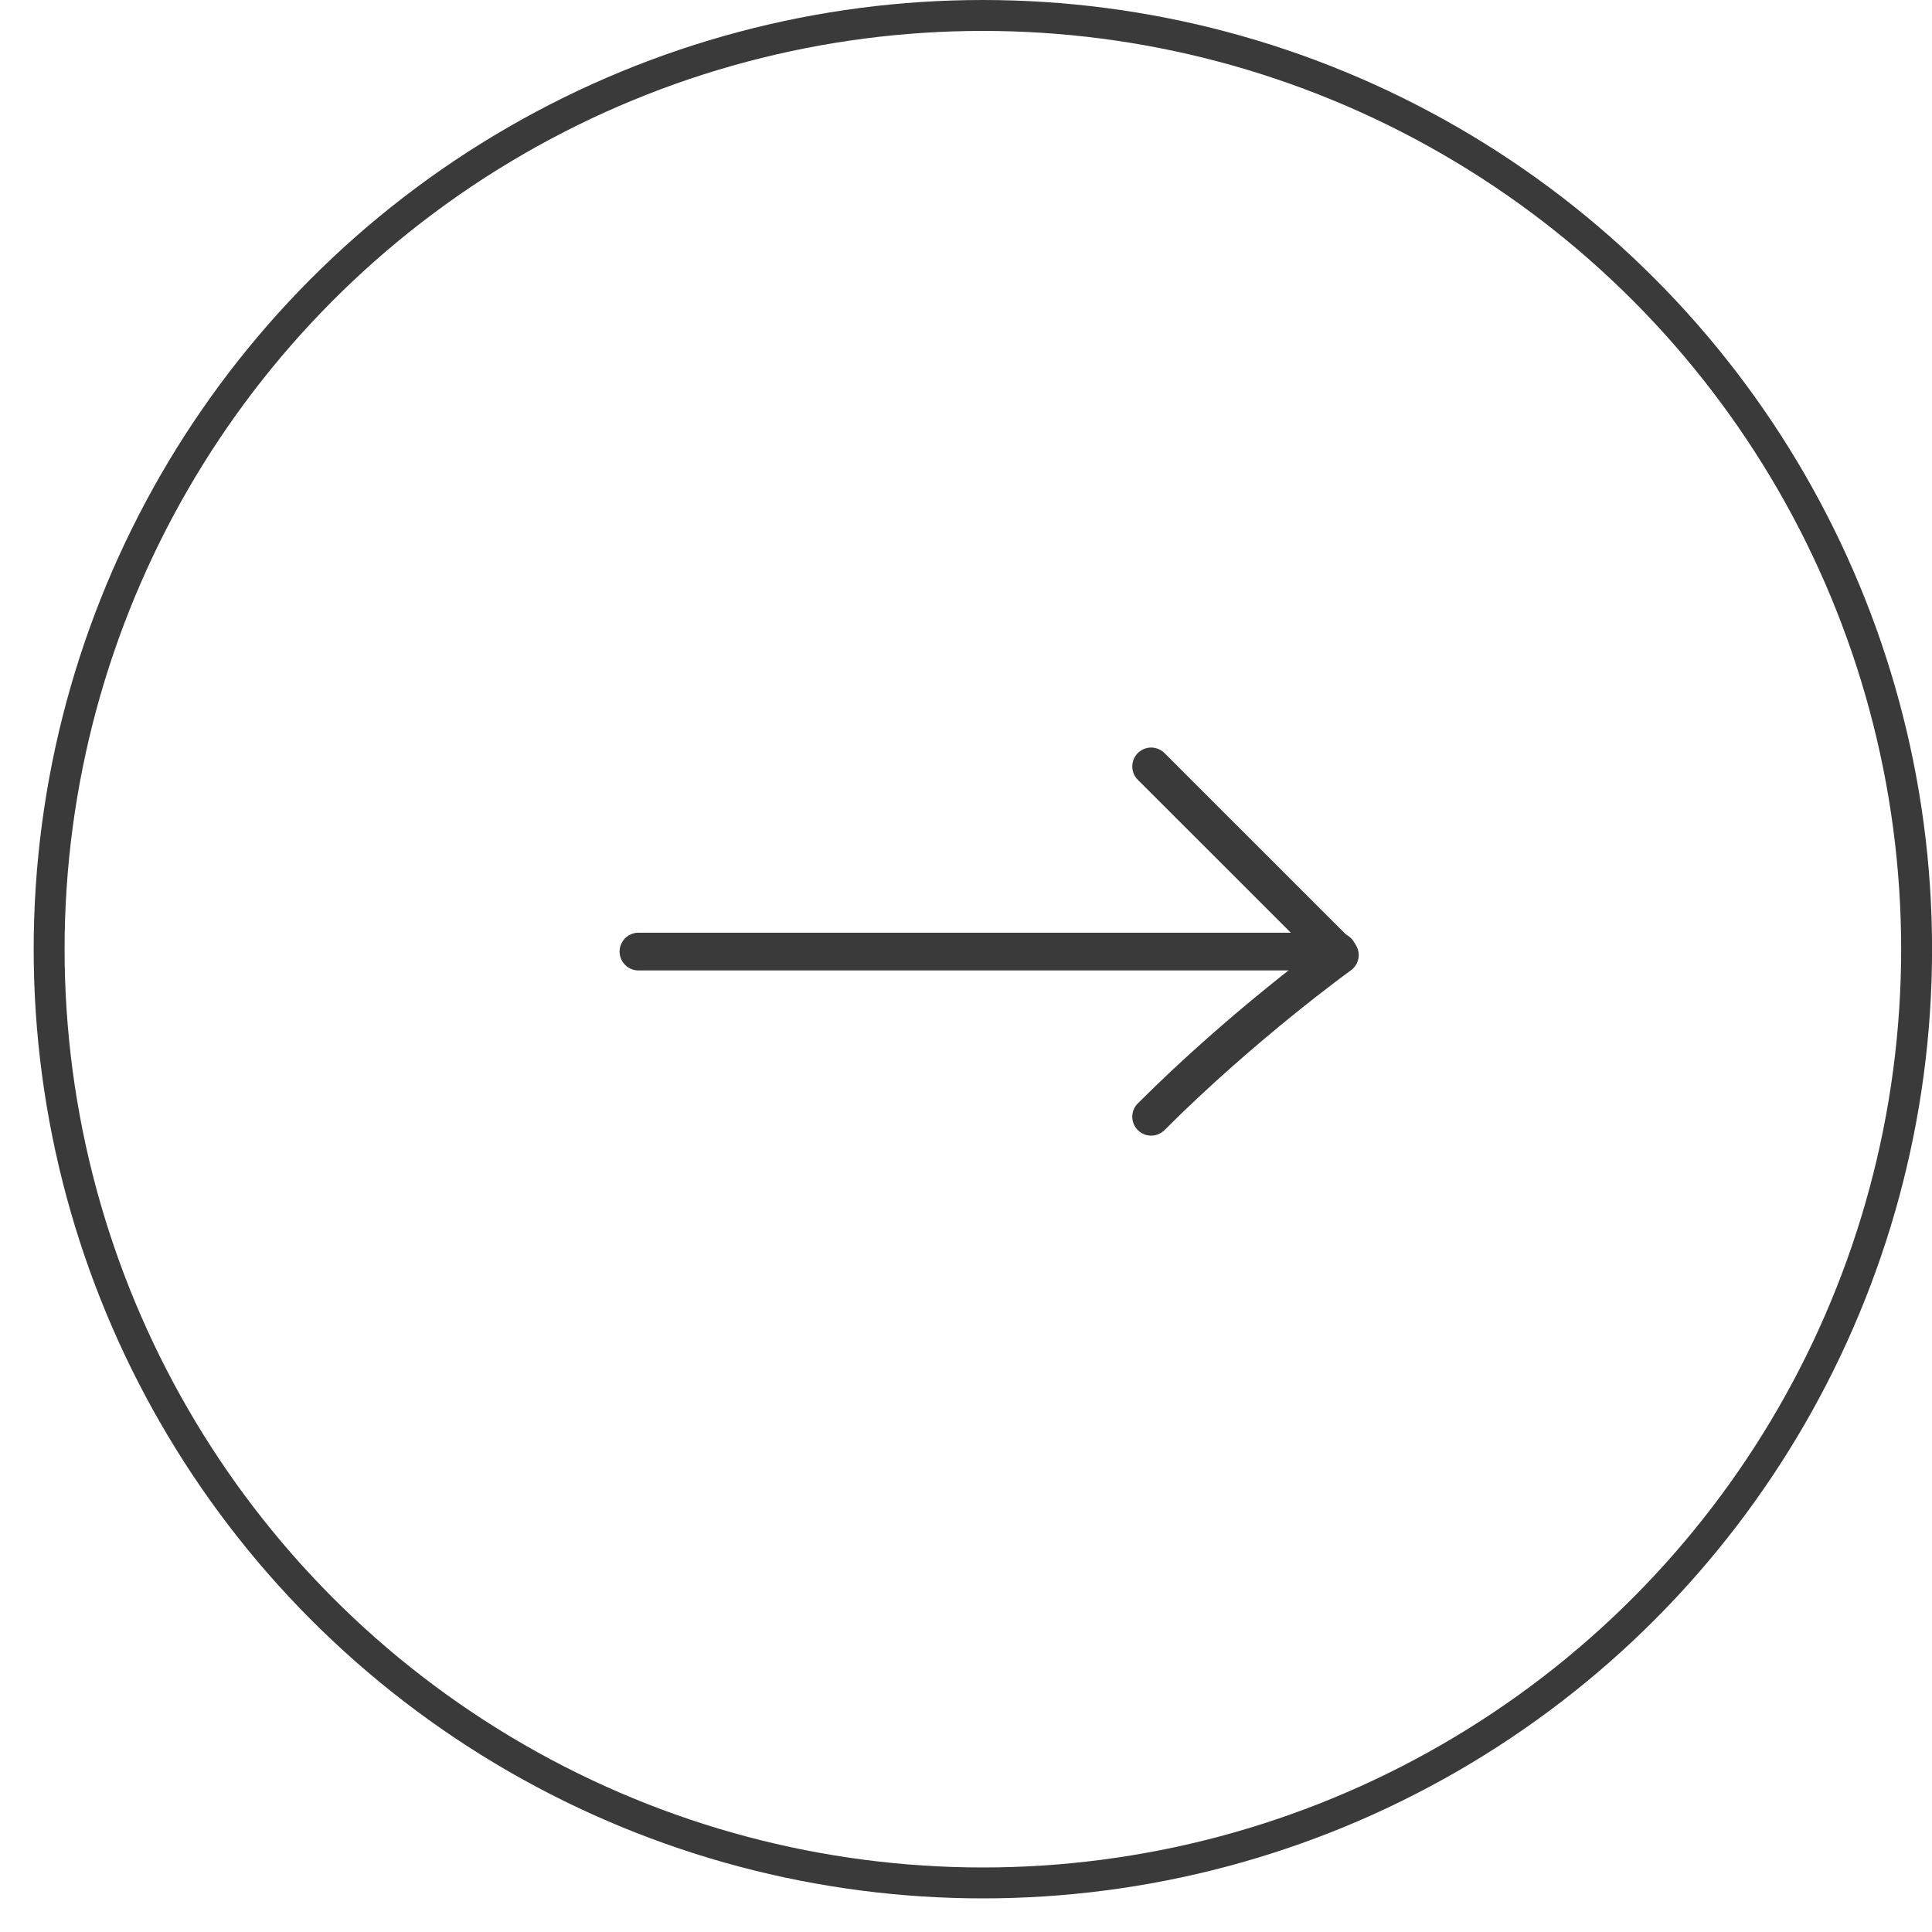 <svg width="30" height="30" viewBox="0 0 30 30" fill="none" xmlns="http://www.w3.org/2000/svg">
<circle cx="15.262" cy="14.739" r="14.499" stroke="#3A3A3A" stroke-width="0.48"/>
<path d="M17.875 17.341C19.311 15.905 20.805 14.83 20.805 14.83L17.875 11.901" stroke="#3A3A3A" stroke-width="0.586" stroke-linecap="round" stroke-linejoin="round"/>
<path d="M20.772 14.776L9.914 14.776" stroke="#3A3A3A" stroke-width="0.586" stroke-linecap="round"/>
</svg>
